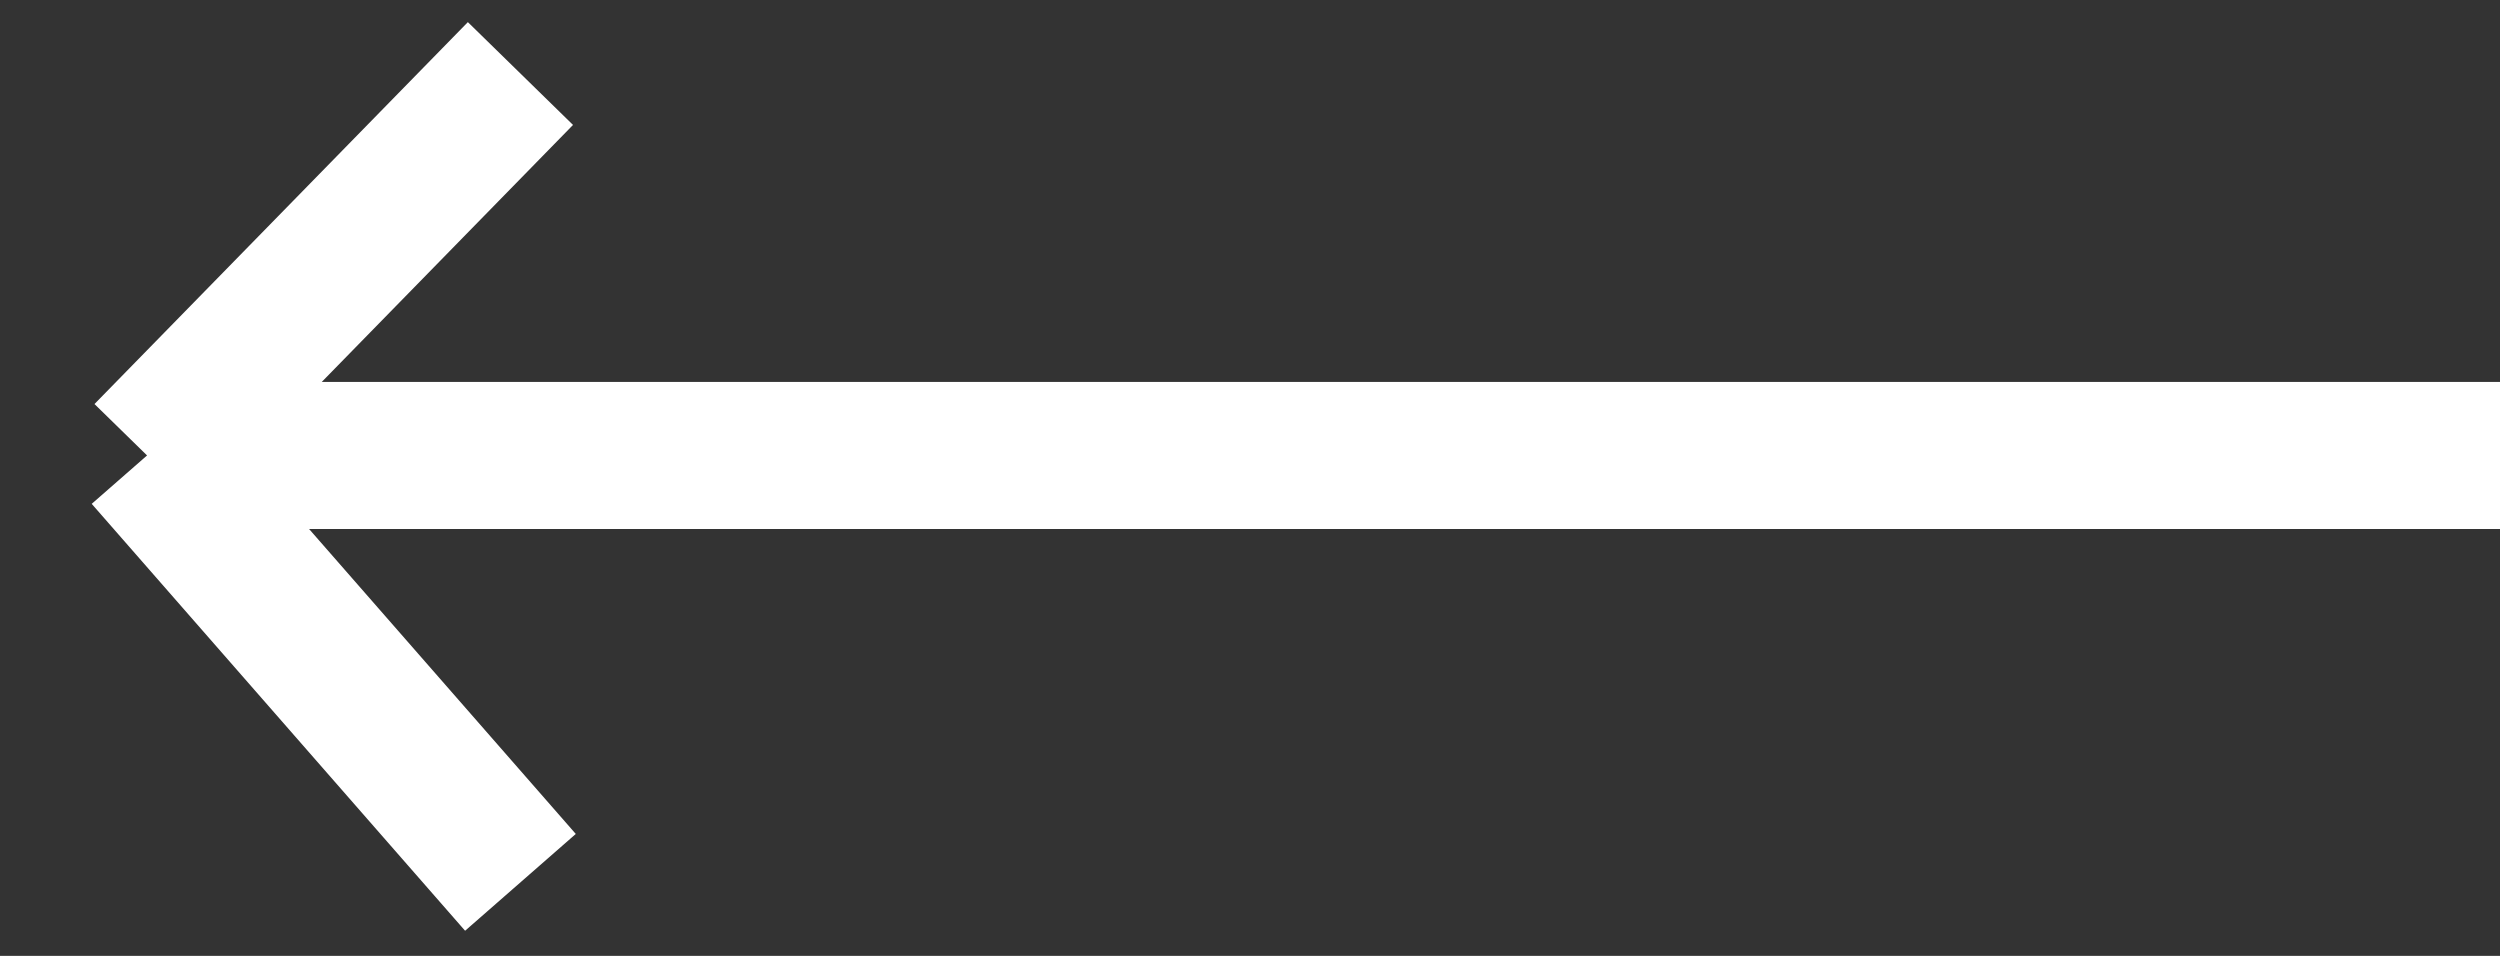 <svg width="34" height="13" viewBox="0 0 34 13" fill="none" xmlns="http://www.w3.org/2000/svg">
<rect x="0" y="0" width="34" height="13" fill="#333333" stroke="none"/>
<path d="M7.078 12L2 6.194M2 6.194L7.078 1M2 6.194L34 6.194" stroke="white" stroke-width="2"/>
</svg>
